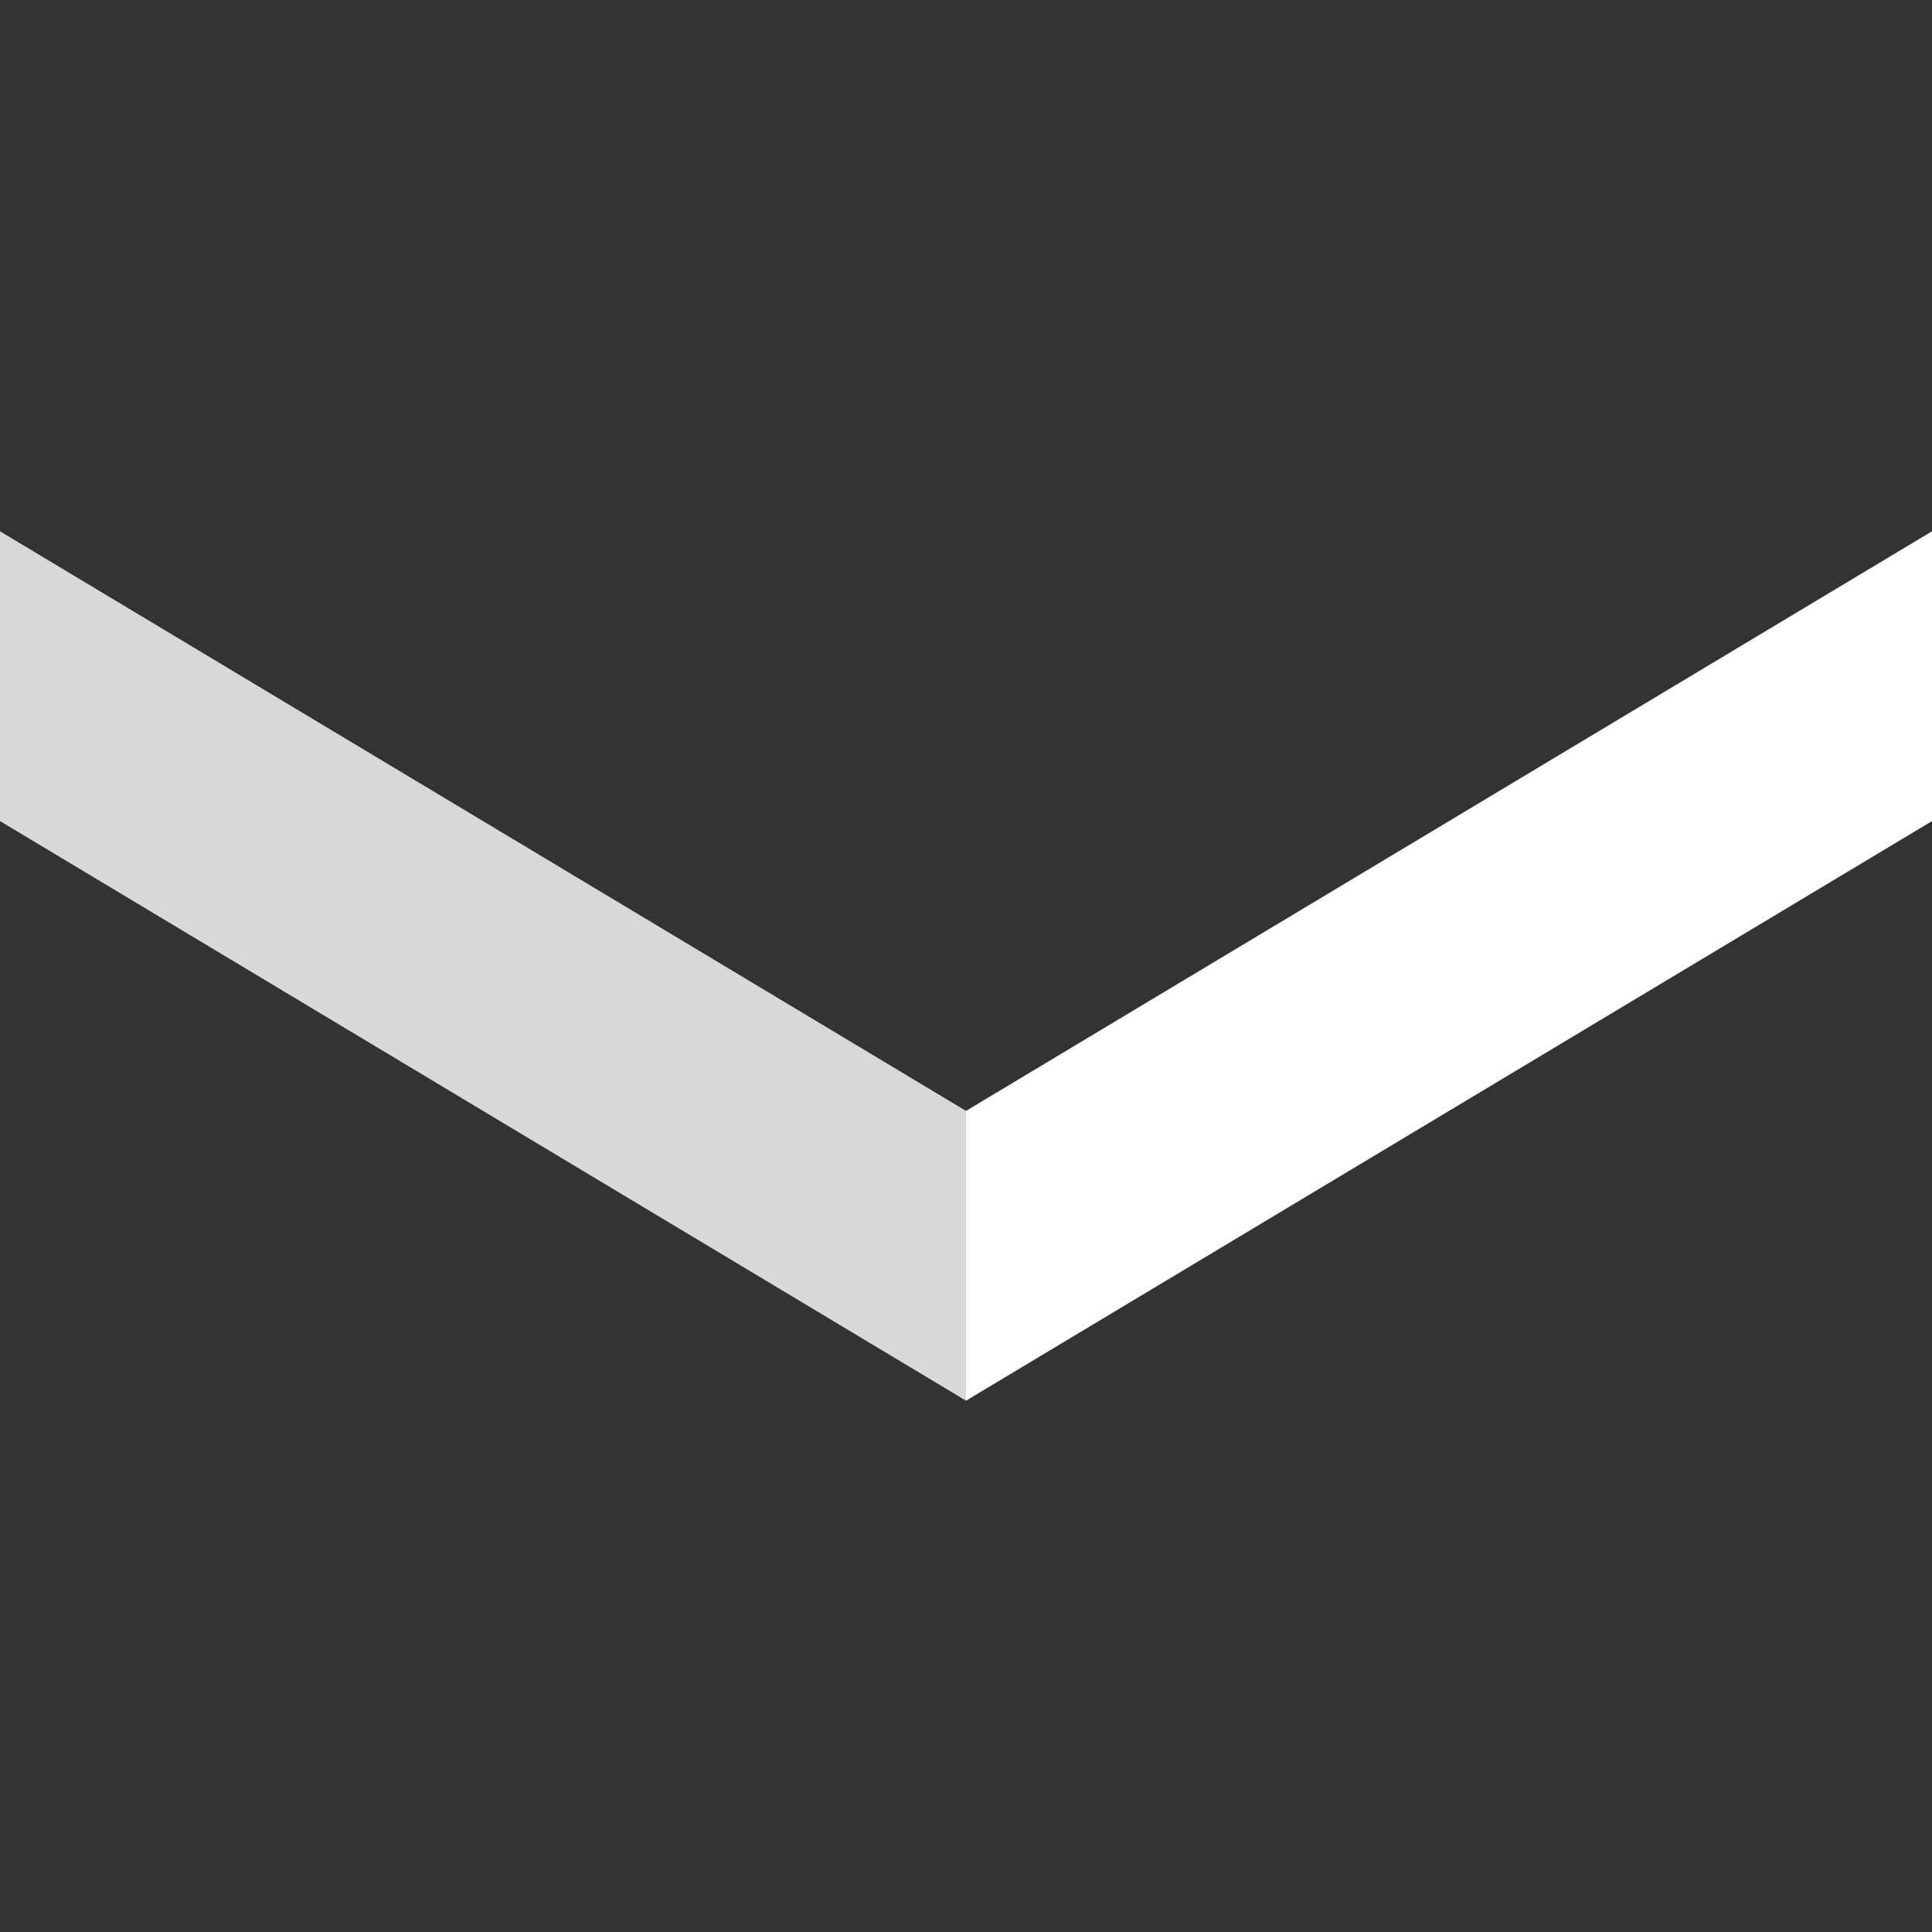 <?xml version="1.0" encoding="utf-8"?>
<!-- Generator: Adobe Illustrator 19.2.0, SVG Export Plug-In . SVG Version: 6.00 Build 0)  -->
<svg version="1.1" id="Layer_1" xmlns="http://www.w3.org/2000/svg" xmlns:xlink="http://www.w3.org/1999/xlink" x="0px" y="0px"
	 viewBox="0 0 20 20" style="enable-background:new 0 0 20 20;" xml:space="preserve">
<rect x="0" y="0" width="20" height="20" fill="#333333" stroke="none"/>
<style type="text/css">
	.st0{fill:#FFB3B3;}
	.st1{fill:#FFFFFF;}
	.st2{fill:#D8D8D8;}
</style>
<g>
	<path class="st0" d="M0,11.5L0,11.5L0,11.5z"/>
	<polygon class="st1" points="10,11.5 10,14.5 20,8.5 20,5.5 17.5,7 	"/>
	<polygon class="st2" points="10,11.5 2.5,7 0,5.5 0,5.5 0,5.5 0,8.5 0,8.5 0,8.5 10,14.5 	"/>
</g>
</svg>
